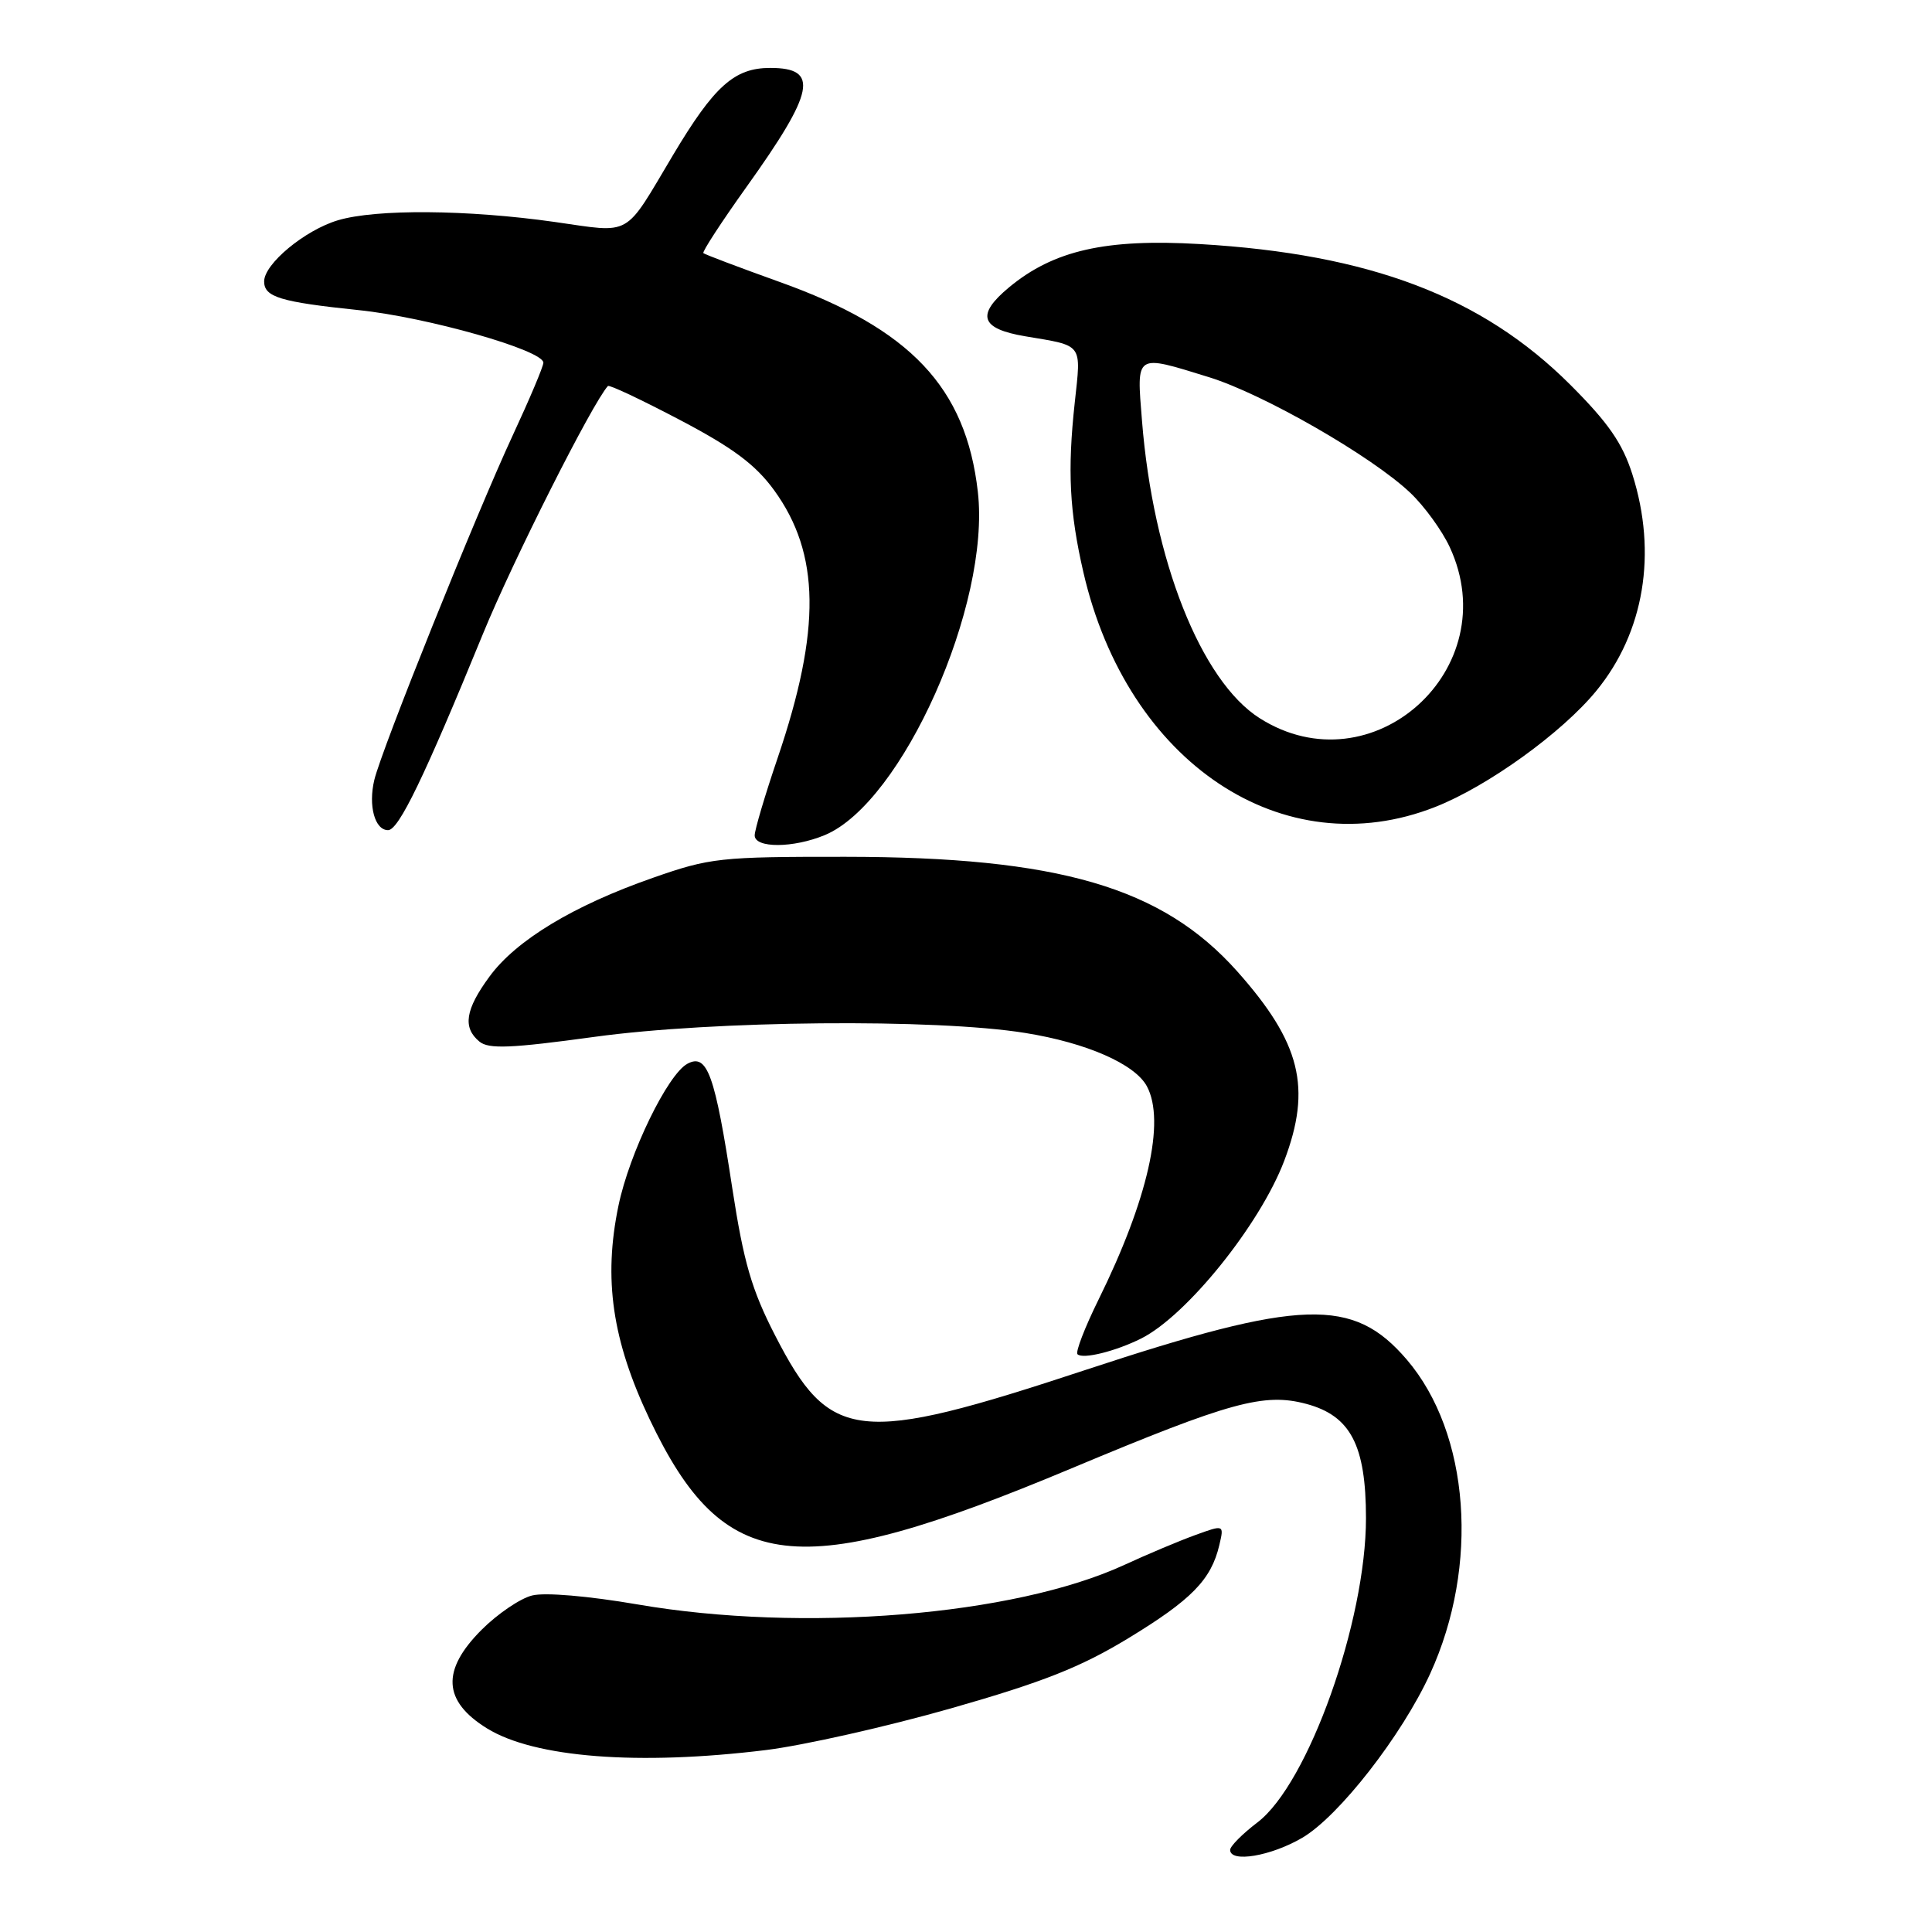 <?xml version="1.0" encoding="UTF-8" standalone="no"?>
<!DOCTYPE svg PUBLIC "-//W3C//DTD SVG 1.1//EN" "http://www.w3.org/Graphics/SVG/1.1/DTD/svg11.dtd" >
<svg xmlns="http://www.w3.org/2000/svg" xmlns:xlink="http://www.w3.org/1999/xlink" version="1.1" viewBox="0 0 256 256">
 <g >
 <path fill="currentColor"
d=" M 172.55 243.52 C 177.40 240.68 185.75 229.97 189.50 221.78 C 196.06 207.45 194.76 189.92 186.41 180.16 C 179.30 171.86 172.48 172.08 143.91 181.50 C 113.57 191.52 109.98 191.12 102.69 176.92 C 99.59 170.89 98.54 167.24 97.04 157.50 C 94.73 142.34 93.72 139.54 91.09 140.95 C 88.47 142.35 83.39 152.80 81.95 159.76 C 79.93 169.47 81.12 177.61 86.06 188.02 C 95.90 208.72 105.50 209.85 141.99 194.56 C 163.05 185.74 167.50 184.52 173.12 186.03 C 178.96 187.61 180.99 191.49 181.00 201.14 C 181.00 214.86 173.35 236.34 166.63 241.47 C 164.63 242.99 163.00 244.63 163.00 245.12 C 163.00 246.86 168.40 245.95 172.55 243.52 Z  M 101.50 231.89 C 106.45 231.28 117.47 228.80 126.00 226.37 C 138.20 222.89 143.20 220.91 149.50 217.08 C 157.87 211.99 160.48 209.33 161.56 204.76 C 162.21 202.01 162.21 202.01 158.36 203.41 C 156.24 204.18 152.03 205.95 149.00 207.35 C 134.39 214.09 106.36 216.37 84.45 212.59 C 77.97 211.48 72.20 210.98 70.51 211.41 C 68.93 211.80 65.92 213.85 63.82 215.95 C 58.46 221.31 58.68 225.40 64.53 229.02 C 70.81 232.90 84.57 233.97 101.50 231.89 Z  M 151.23 177.35 C 157.26 174.31 166.95 162.27 170.16 153.83 C 173.84 144.14 172.36 138.17 163.92 128.69 C 153.99 117.56 140.28 113.55 112.00 113.53 C 95.40 113.52 94.09 113.66 86.50 116.32 C 75.99 119.99 68.38 124.59 64.86 129.40 C 61.65 133.77 61.28 136.16 63.52 138.01 C 64.74 139.03 67.67 138.91 78.77 137.39 C 94.56 135.22 123.91 134.95 135.83 136.87 C 143.96 138.17 150.39 140.99 151.97 143.94 C 154.45 148.57 152.09 158.98 145.56 172.21 C 143.74 175.90 142.49 179.15 142.77 179.44 C 143.47 180.14 147.84 179.05 151.23 177.35 Z  M 109.30 110.65 C 119.56 106.36 131.27 80.11 129.57 65.18 C 128.00 51.33 120.64 43.55 103.25 37.34 C 97.90 35.42 93.38 33.71 93.20 33.54 C 93.03 33.36 95.58 29.44 98.88 24.82 C 107.97 12.11 108.60 9.00 102.06 9.00 C 97.31 9.00 94.64 11.39 89.17 20.56 C 82.60 31.59 83.85 30.88 73.50 29.41 C 61.95 27.77 49.81 27.68 44.77 29.19 C 40.39 30.50 35.00 34.97 35.00 37.29 C 35.00 39.36 37.13 40.01 47.50 41.09 C 56.62 42.03 72.00 46.41 72.00 48.06 C 72.00 48.56 70.16 52.91 67.92 57.73 C 63.10 68.11 50.57 99.28 49.60 103.34 C 48.78 106.76 49.66 110.00 51.42 110.00 C 52.83 110.00 56.21 103.00 63.99 84.00 C 67.96 74.29 78.49 53.41 80.55 51.15 C 80.73 50.95 85.02 52.98 90.10 55.65 C 97.12 59.34 100.10 61.56 102.57 64.95 C 108.68 73.36 108.82 83.42 103.04 100.44 C 101.37 105.35 100.00 109.97 100.00 110.69 C 100.00 112.41 105.12 112.39 109.30 110.65 Z  M 190.19 106.92 C 197.13 104.19 206.98 97.09 211.52 91.54 C 217.87 83.80 219.61 73.31 216.30 62.86 C 214.98 58.71 213.11 56.02 208.05 50.96 C 196.37 39.31 181.50 33.66 158.98 32.34 C 146.52 31.61 139.62 33.17 133.71 38.07 C 129.30 41.73 129.90 43.56 135.85 44.56 C 143.60 45.86 143.27 45.41 142.41 53.35 C 141.43 62.34 141.71 67.82 143.55 75.81 C 149.36 101.08 170.04 114.87 190.19 106.92 Z  M 166.92 95.17 C 159.13 90.23 152.78 74.18 151.32 55.75 C 150.60 46.76 150.33 46.93 160.20 49.98 C 167.41 52.21 181.76 60.45 186.87 65.30 C 188.73 67.06 191.08 70.30 192.10 72.50 C 199.58 88.62 181.82 104.61 166.92 95.17 Z "/>
</g>
</svg>